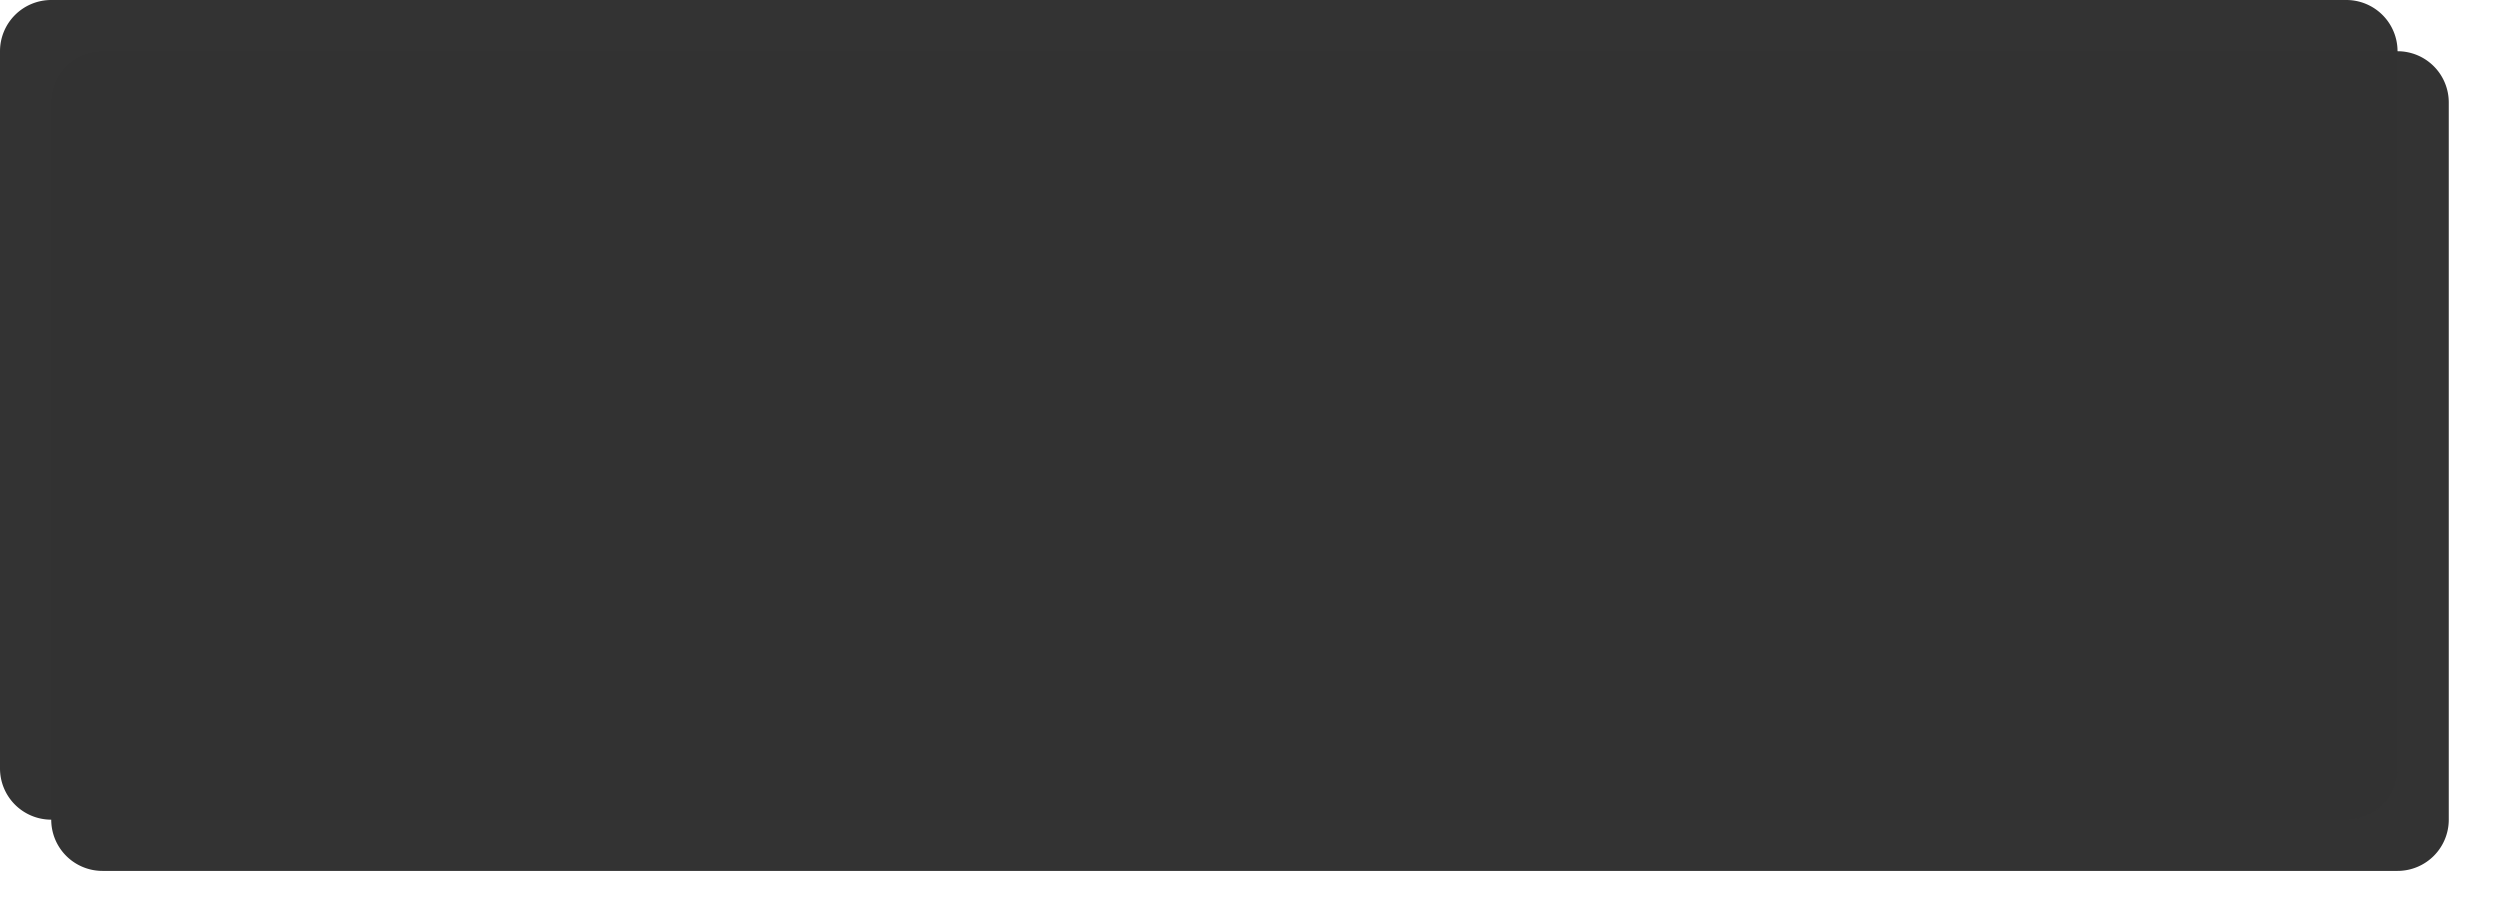 ﻿<?xml version="1.0" encoding="utf-8"?>
<svg version="1.1" xmlns:xlink="http://www.w3.org/1999/xlink" width="244px" height="90px" xmlns="http://www.w3.org/2000/svg">
  <defs>
    <filter x="448px" y="251px" width="244px" height="90px" filterUnits="userSpaceOnUse" id="filter17">
      <feOffset dx="5" dy="5" in="SourceAlpha" result="shadowOffsetInner" />
      <feGaussianBlur stdDeviation="2.5" in="shadowOffsetInner" result="shadowGaussian" />
      <feComposite in2="shadowGaussian" operator="atop" in="SourceAlpha" result="shadowComposite" />
      <feColorMatrix type="matrix" values="0 0 0 0 0  0 0 0 0 0  0 0 0 0 0  0 0 0 0.349 0  " in="shadowComposite" />
    </filter>
    <g id="widget18">
      <path d="M 448 256  A 5 5 0 0 1 453 251 L 677 251  A 5 5 0 0 1 682 256 L 682 326  A 5 5 0 0 1 677 331 L 453 331  A 5 5 0 0 1 448 326 L 448 256  Z " fill-rule="nonzero" fill="#333333" stroke="none" fill-opacity="0.996" />
    </g>
  </defs>
  <g transform="matrix(1 0 0 1 -448 -251 )">
    <use xlink:href="#widget18" filter="url(#filter17)" />
    <use xlink:href="#widget18" />
  </g>
</svg>